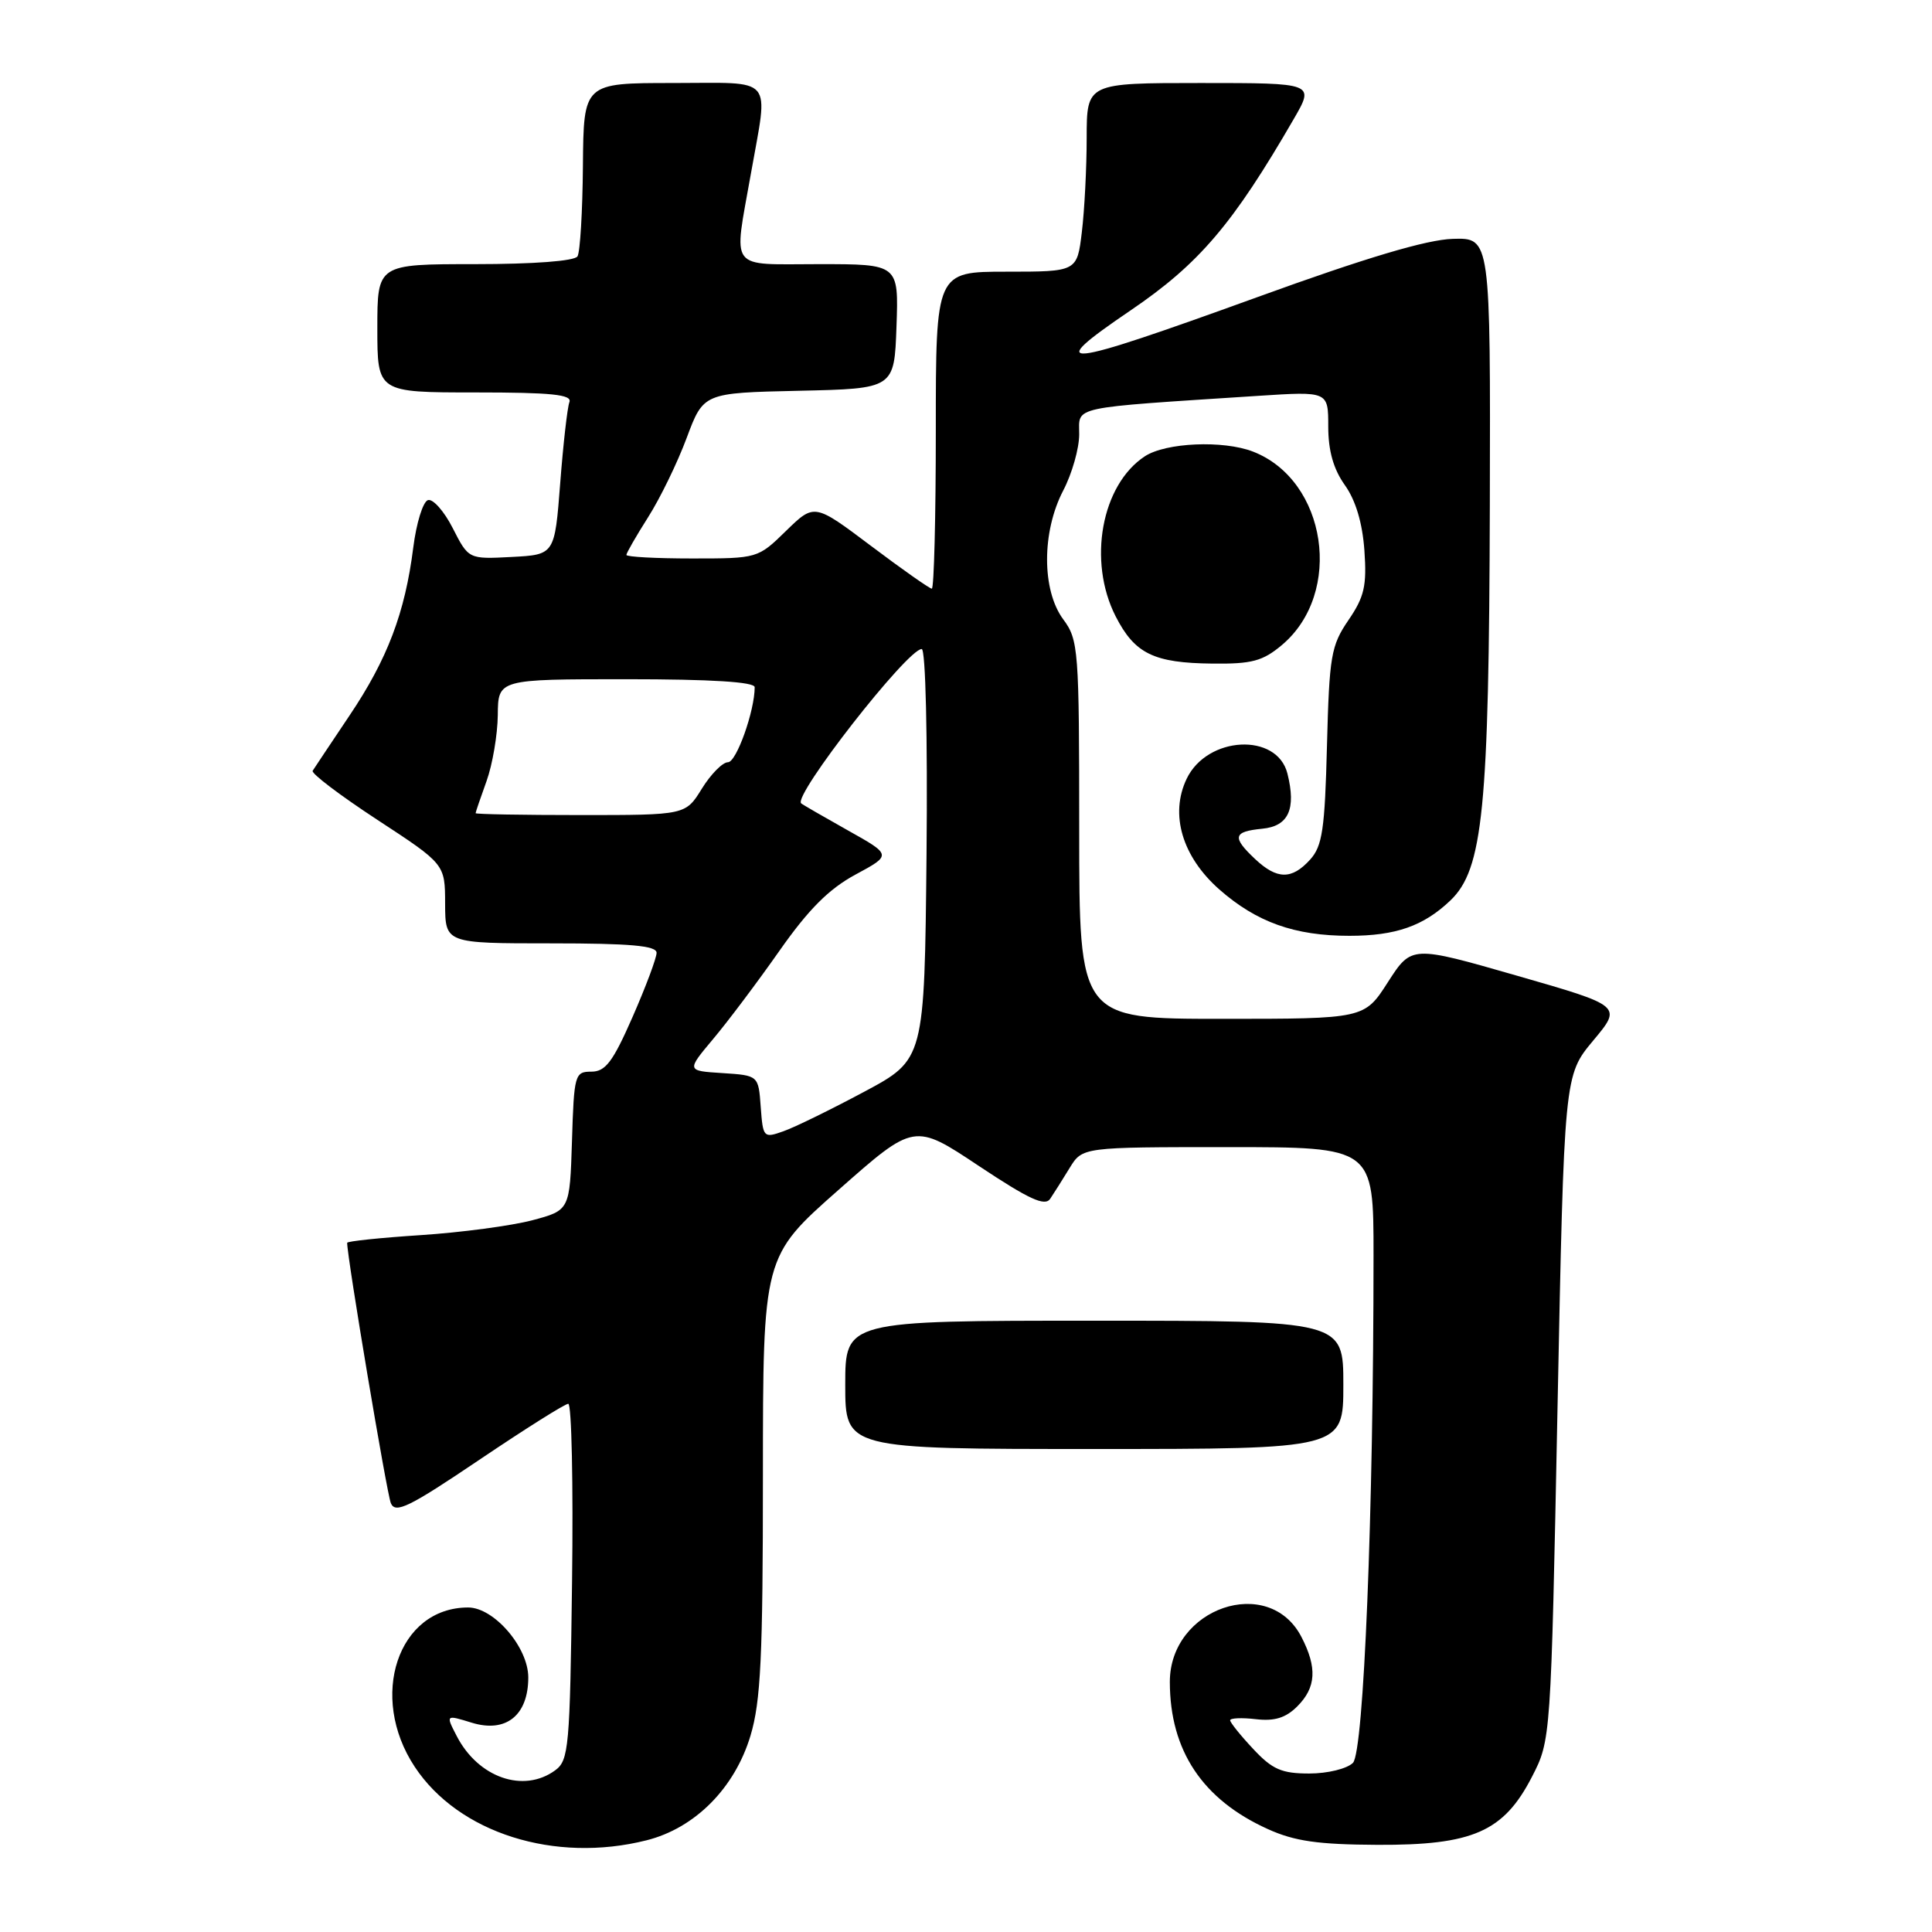 <?xml version="1.0" encoding="UTF-8" standalone="no"?>
<!DOCTYPE svg PUBLIC "-//W3C//DTD SVG 1.1//EN" "http://www.w3.org/Graphics/SVG/1.1/DTD/svg11.dtd" >
<svg xmlns="http://www.w3.org/2000/svg" xmlns:xlink="http://www.w3.org/1999/xlink" version="1.1" viewBox="0 0 256 256">
 <g >
 <path fill="currentColor"
d=" M 85.67 243.85 C 92.08 242.24 97.35 236.94 99.44 230.00 C 100.81 225.44 101.09 219.57 101.09 195.50 C 101.10 166.50 101.10 166.50 111.13 157.65 C 121.15 148.80 121.15 148.80 129.71 154.50 C 136.38 158.93 138.46 159.89 139.16 158.84 C 139.65 158.11 140.82 156.26 141.74 154.75 C 143.43 152.00 143.43 152.00 162.72 152.00 C 182.00 152.00 182.00 152.00 182.00 166.34 C 182.00 200.46 180.71 232.15 179.27 233.59 C 178.48 234.37 175.91 235.00 173.48 235.00 C 169.83 235.00 168.59 234.46 166.06 231.75 C 164.38 229.96 163.01 228.25 163.00 227.95 C 163.00 227.65 164.53 227.58 166.40 227.80 C 168.89 228.09 170.37 227.63 171.90 226.10 C 174.40 223.60 174.55 220.97 172.45 216.91 C 168.13 208.55 154.99 213.05 155.01 222.88 C 155.02 231.96 159.35 238.46 167.99 242.36 C 171.53 243.97 174.65 244.41 182.50 244.45 C 195.15 244.51 199.24 242.72 202.99 235.44 C 205.50 230.56 205.50 230.56 206.38 186.53 C 207.26 142.50 207.26 142.50 211.10 137.89 C 214.95 133.29 214.95 133.29 200.99 129.28 C 187.04 125.27 187.04 125.27 183.91 130.13 C 180.79 135.00 180.79 135.00 161.90 135.00 C 143.00 135.00 143.00 135.00 143.00 109.96 C 143.00 86.03 142.91 84.79 140.88 82.06 C 138.03 78.19 138.03 70.48 140.88 65.00 C 142.05 62.76 143.00 59.42 143.00 57.55 C 143.00 53.77 141.47 54.10 166.75 52.45 C 176.00 51.85 176.00 51.85 176.00 56.52 C 176.00 59.73 176.69 62.16 178.20 64.28 C 179.64 66.30 180.53 69.30 180.79 72.93 C 181.12 77.62 180.79 79.08 178.67 82.18 C 176.37 85.55 176.14 86.90 175.83 98.82 C 175.55 109.89 175.22 112.11 173.60 113.90 C 171.17 116.58 169.22 116.56 166.31 113.83 C 163.22 110.92 163.39 110.19 167.25 109.81 C 170.74 109.48 171.77 107.21 170.59 102.50 C 169.22 97.03 159.96 97.51 157.24 103.19 C 154.98 107.90 156.64 113.51 161.57 117.86 C 166.51 122.20 171.55 124.00 178.80 124.00 C 184.94 124.00 188.62 122.71 192.18 119.32 C 196.51 115.19 197.30 107.24 197.41 67.00 C 197.50 31.50 197.50 31.50 192.50 31.65 C 189.05 31.75 180.99 34.15 166.53 39.40 C 140.34 48.89 138.03 49.13 149.82 41.12 C 158.89 34.96 163.37 29.70 171.44 15.75 C 174.19 11.00 174.19 11.00 159.10 11.00 C 144.00 11.00 144.00 11.00 143.99 18.25 C 143.99 22.24 143.70 27.86 143.35 30.75 C 142.72 36.00 142.72 36.00 133.36 36.00 C 124.00 36.00 124.00 36.00 124.00 57.00 C 124.00 68.55 123.76 78.00 123.47 78.00 C 123.18 78.00 119.55 75.45 115.42 72.34 C 107.91 66.69 107.91 66.69 104.16 70.34 C 100.43 73.99 100.38 74.00 91.71 74.00 C 86.92 74.00 83.00 73.79 83.00 73.53 C 83.00 73.28 84.30 71.02 85.88 68.53 C 87.47 66.03 89.77 61.30 90.99 58.02 C 93.22 52.06 93.22 52.06 105.86 51.78 C 118.50 51.50 118.50 51.50 118.79 43.25 C 119.08 35.00 119.08 35.00 108.54 35.00 C 96.37 35.00 97.19 36.09 99.50 23.00 C 101.82 9.84 102.82 11.00 89.16 11.00 C 77.33 11.00 77.33 11.00 77.24 21.97 C 77.19 28.01 76.87 33.41 76.52 33.97 C 76.14 34.59 70.71 35.00 62.94 35.00 C 50.00 35.00 50.00 35.00 50.00 43.50 C 50.00 52.00 50.00 52.00 62.97 52.00 C 73.09 52.00 75.83 52.28 75.45 53.28 C 75.18 53.98 74.63 58.82 74.23 64.03 C 73.50 73.50 73.50 73.50 67.80 73.80 C 62.09 74.10 62.09 74.10 59.99 69.98 C 58.84 67.72 57.35 66.05 56.70 66.27 C 56.04 66.49 55.17 69.31 54.76 72.55 C 53.67 81.19 51.34 87.34 46.30 94.83 C 43.84 98.50 41.65 101.78 41.43 102.13 C 41.21 102.48 45.07 105.40 50.00 108.63 C 58.97 114.50 58.97 114.50 58.98 119.75 C 59.00 125.00 59.00 125.00 73.00 125.00 C 83.53 125.00 87.00 125.31 87.00 126.25 C 87.00 126.94 85.57 130.76 83.82 134.75 C 81.21 140.70 80.23 142.00 78.36 142.00 C 76.17 142.00 76.06 142.37 75.79 151.19 C 75.50 160.37 75.50 160.37 70.50 161.70 C 67.75 162.42 61.11 163.31 55.75 163.66 C 50.39 164.01 46.00 164.47 46.00 164.68 C 46.00 166.63 51.25 197.90 51.79 199.18 C 52.39 200.60 54.21 199.71 63.50 193.44 C 69.55 189.36 74.86 186.01 75.30 186.01 C 75.74 186.00 75.97 196.61 75.80 209.58 C 75.52 231.58 75.37 233.26 73.56 234.58 C 69.37 237.64 63.37 235.55 60.52 230.04 C 59.05 227.20 59.05 227.20 62.52 228.27 C 67.05 229.66 70.00 227.29 70.00 222.27 C 70.00 218.28 65.46 213.00 62.03 213.00 C 52.73 213.00 48.78 224.80 54.96 234.12 C 60.76 242.89 73.49 246.92 85.67 243.85 Z  M 178.00 183.50 C 178.00 175.00 178.00 175.00 145.00 175.00 C 112.00 175.00 112.00 175.00 112.00 183.50 C 112.00 192.00 112.00 192.00 145.00 192.00 C 178.00 192.00 178.00 192.00 178.00 183.50 Z  M 169.86 85.47 C 178.05 78.57 175.82 63.64 166.03 59.84 C 162.08 58.31 154.48 58.64 151.70 60.46 C 145.94 64.24 144.10 74.35 147.83 81.67 C 150.36 86.62 152.87 87.85 160.67 87.93 C 165.88 87.99 167.32 87.60 169.86 85.47 Z  M 100.80 146.68 C 100.50 142.50 100.50 142.50 95.73 142.19 C 90.96 141.89 90.96 141.89 94.48 137.69 C 96.42 135.39 100.38 130.12 103.27 126.00 C 107.13 120.50 109.82 117.80 113.35 115.89 C 118.17 113.29 118.17 113.29 112.33 110.02 C 109.13 108.22 106.35 106.62 106.16 106.45 C 105.03 105.46 120.23 86.00 122.13 86.00 C 122.65 86.00 122.92 97.56 122.77 113.20 C 122.50 140.39 122.50 140.39 114.50 144.67 C 110.10 147.02 105.29 149.38 103.80 149.90 C 101.18 150.83 101.10 150.75 100.80 146.68 Z  M 63.02 107.75 C 63.02 107.61 63.68 105.70 64.47 103.50 C 65.26 101.30 65.93 97.36 65.96 94.75 C 66.00 90.00 66.00 90.00 83.00 90.00 C 94.28 90.00 100.00 90.36 100.00 91.06 C 100.00 94.20 97.58 101.00 96.46 101.00 C 95.75 101.00 94.19 102.58 93.00 104.50 C 90.84 108.00 90.84 108.00 76.92 108.00 C 69.26 108.00 63.01 107.89 63.02 107.75 Z "/>
</g>
</svg>